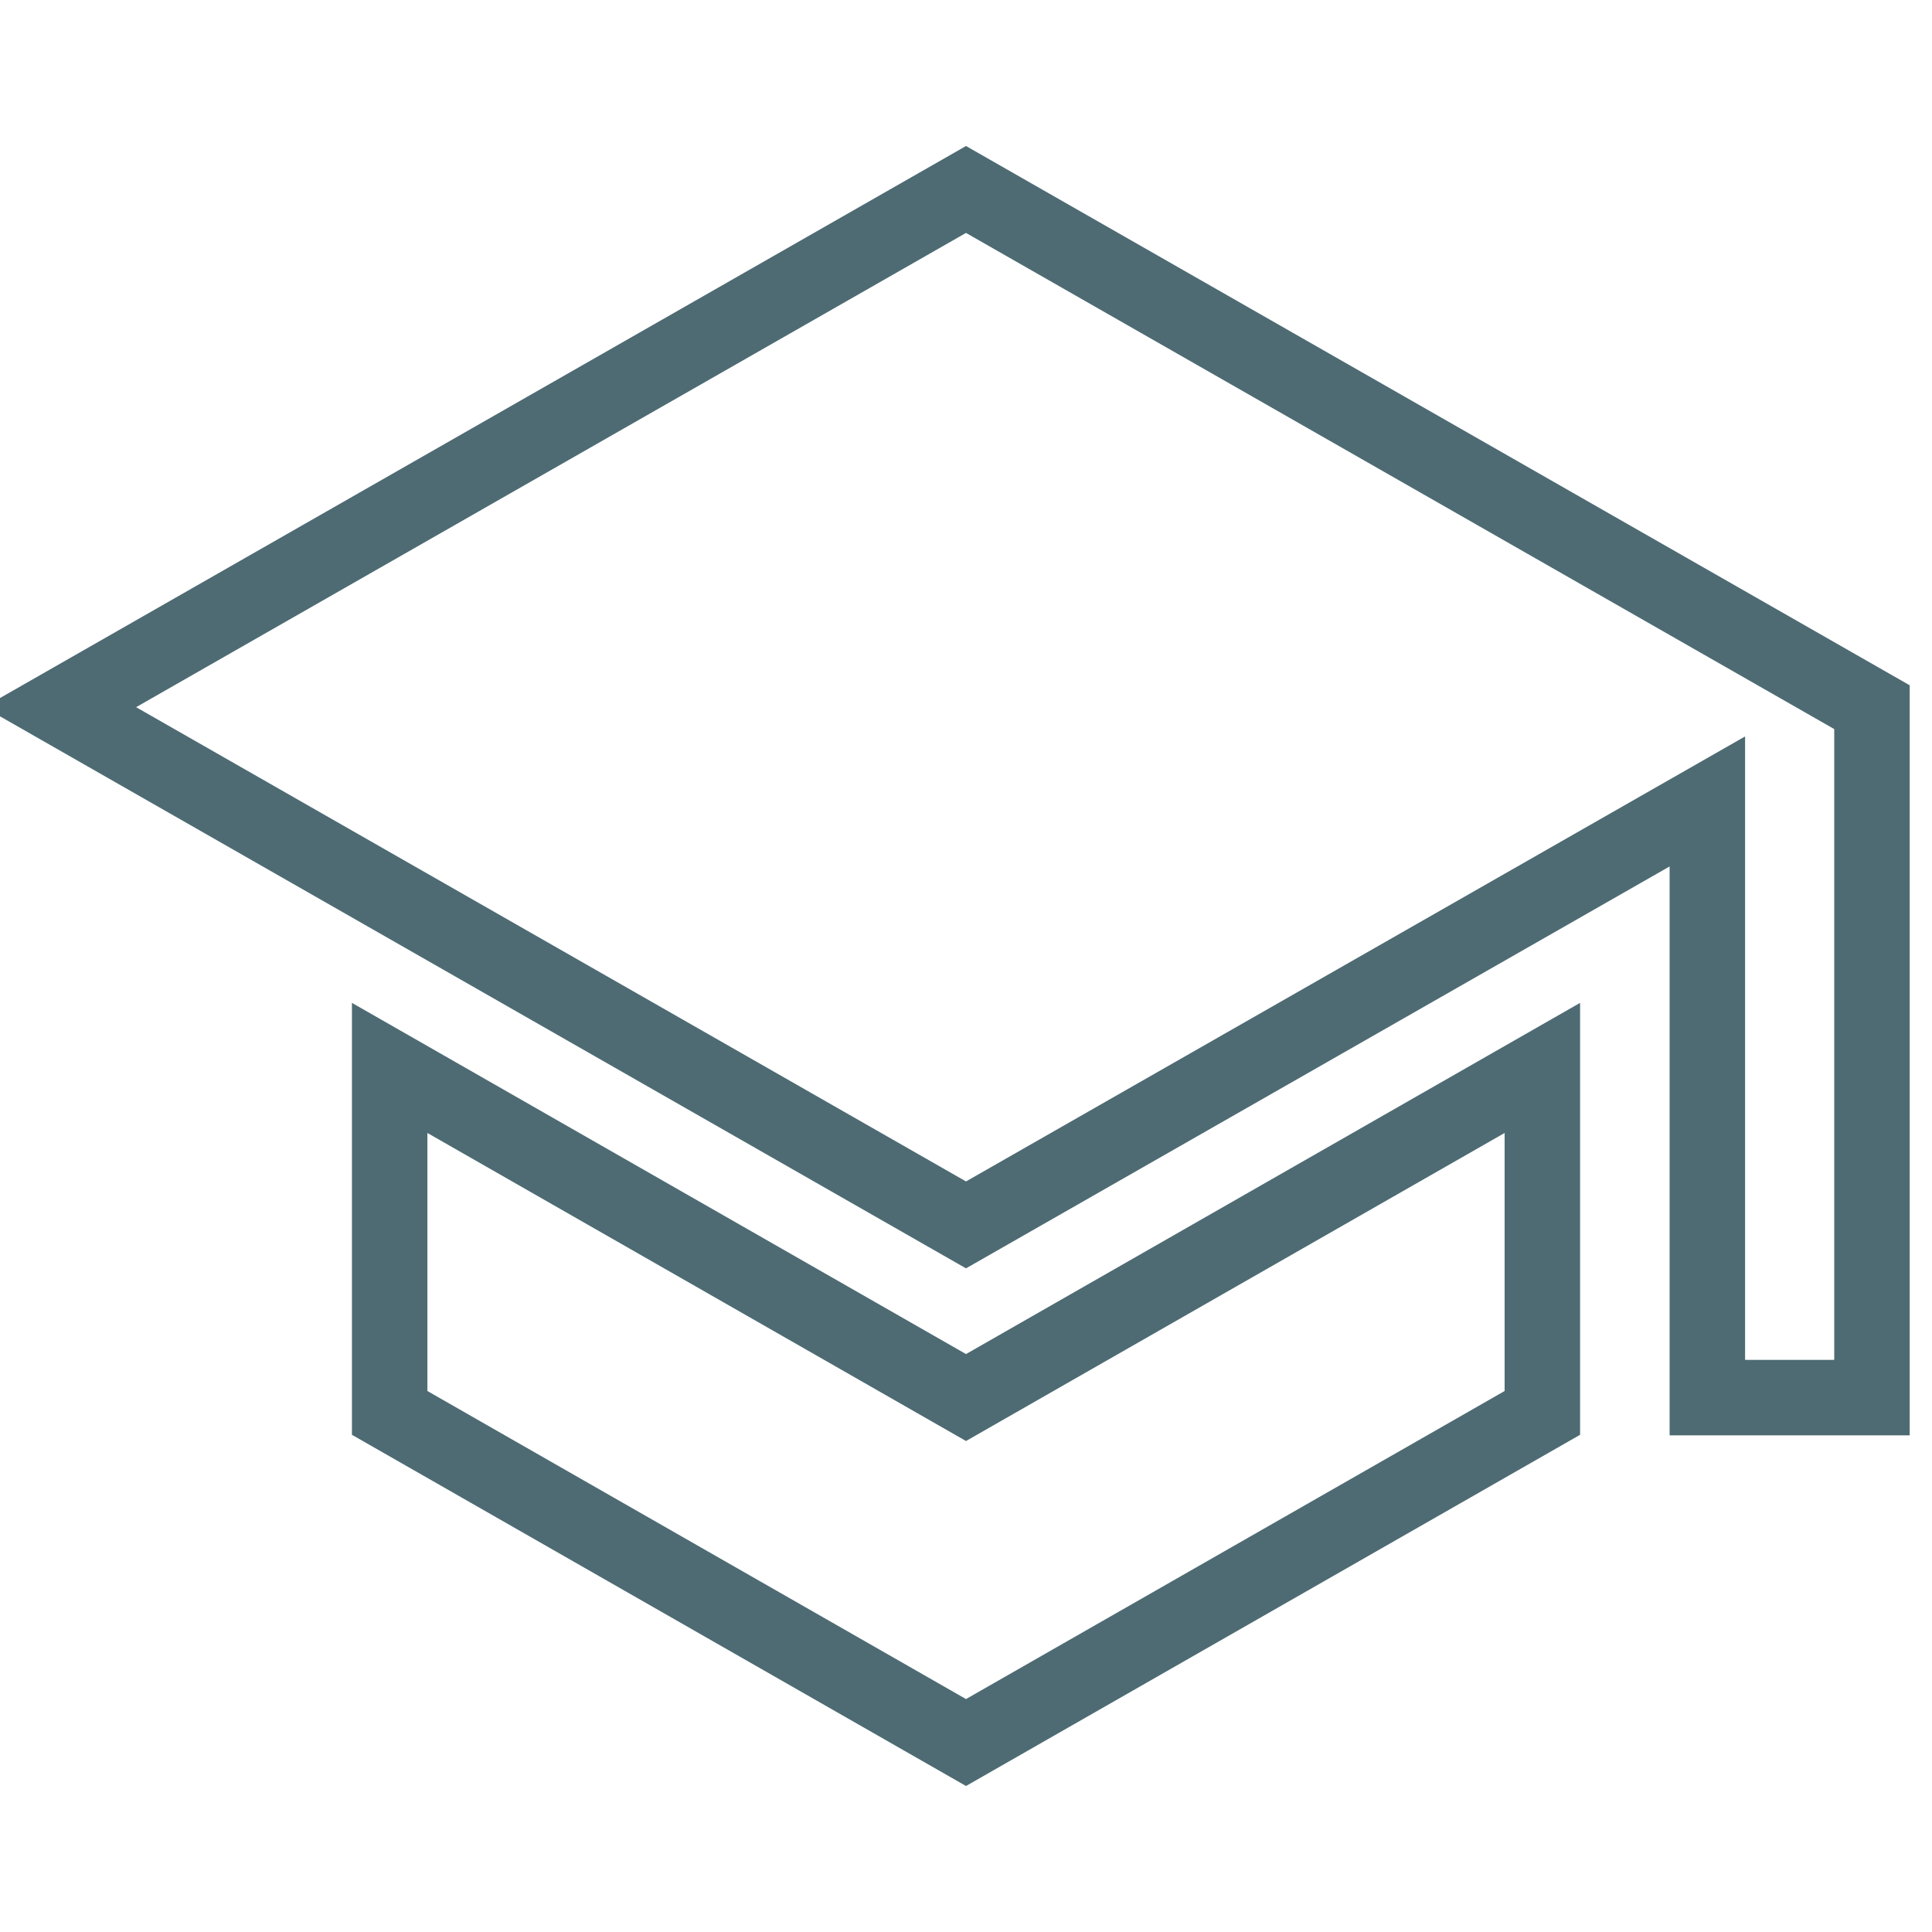 <svg xmlns="http://www.w3.org/2000/svg" xmlns:xlink="http://www.w3.org/1999/xlink" width="256" height="256" viewBox="0 0 256 256">
  <defs>
    <clipPath id="clip-Educations_Empty">
      <rect width="256" height="256"/>
    </clipPath>
  </defs>
  <g id="Educations_Empty" clip-path="url(#clip-Educations_Empty)">
    <path id="Icon_ionic-md-school" data-name="Icon ionic-md-school" d="M45.927,120.9v45.713l76.368,43.677,76.368-43.677V120.9l-76.368,43.677ZM122.294,4.5,2.25,73.1l120.044,68.6,98.233-56.11v78.993h21.812V73.1Z" transform="translate(5.706 20.605)" fill="none" stroke="#4e6b73" stroke-width="10"/>
  </g>
</svg>
